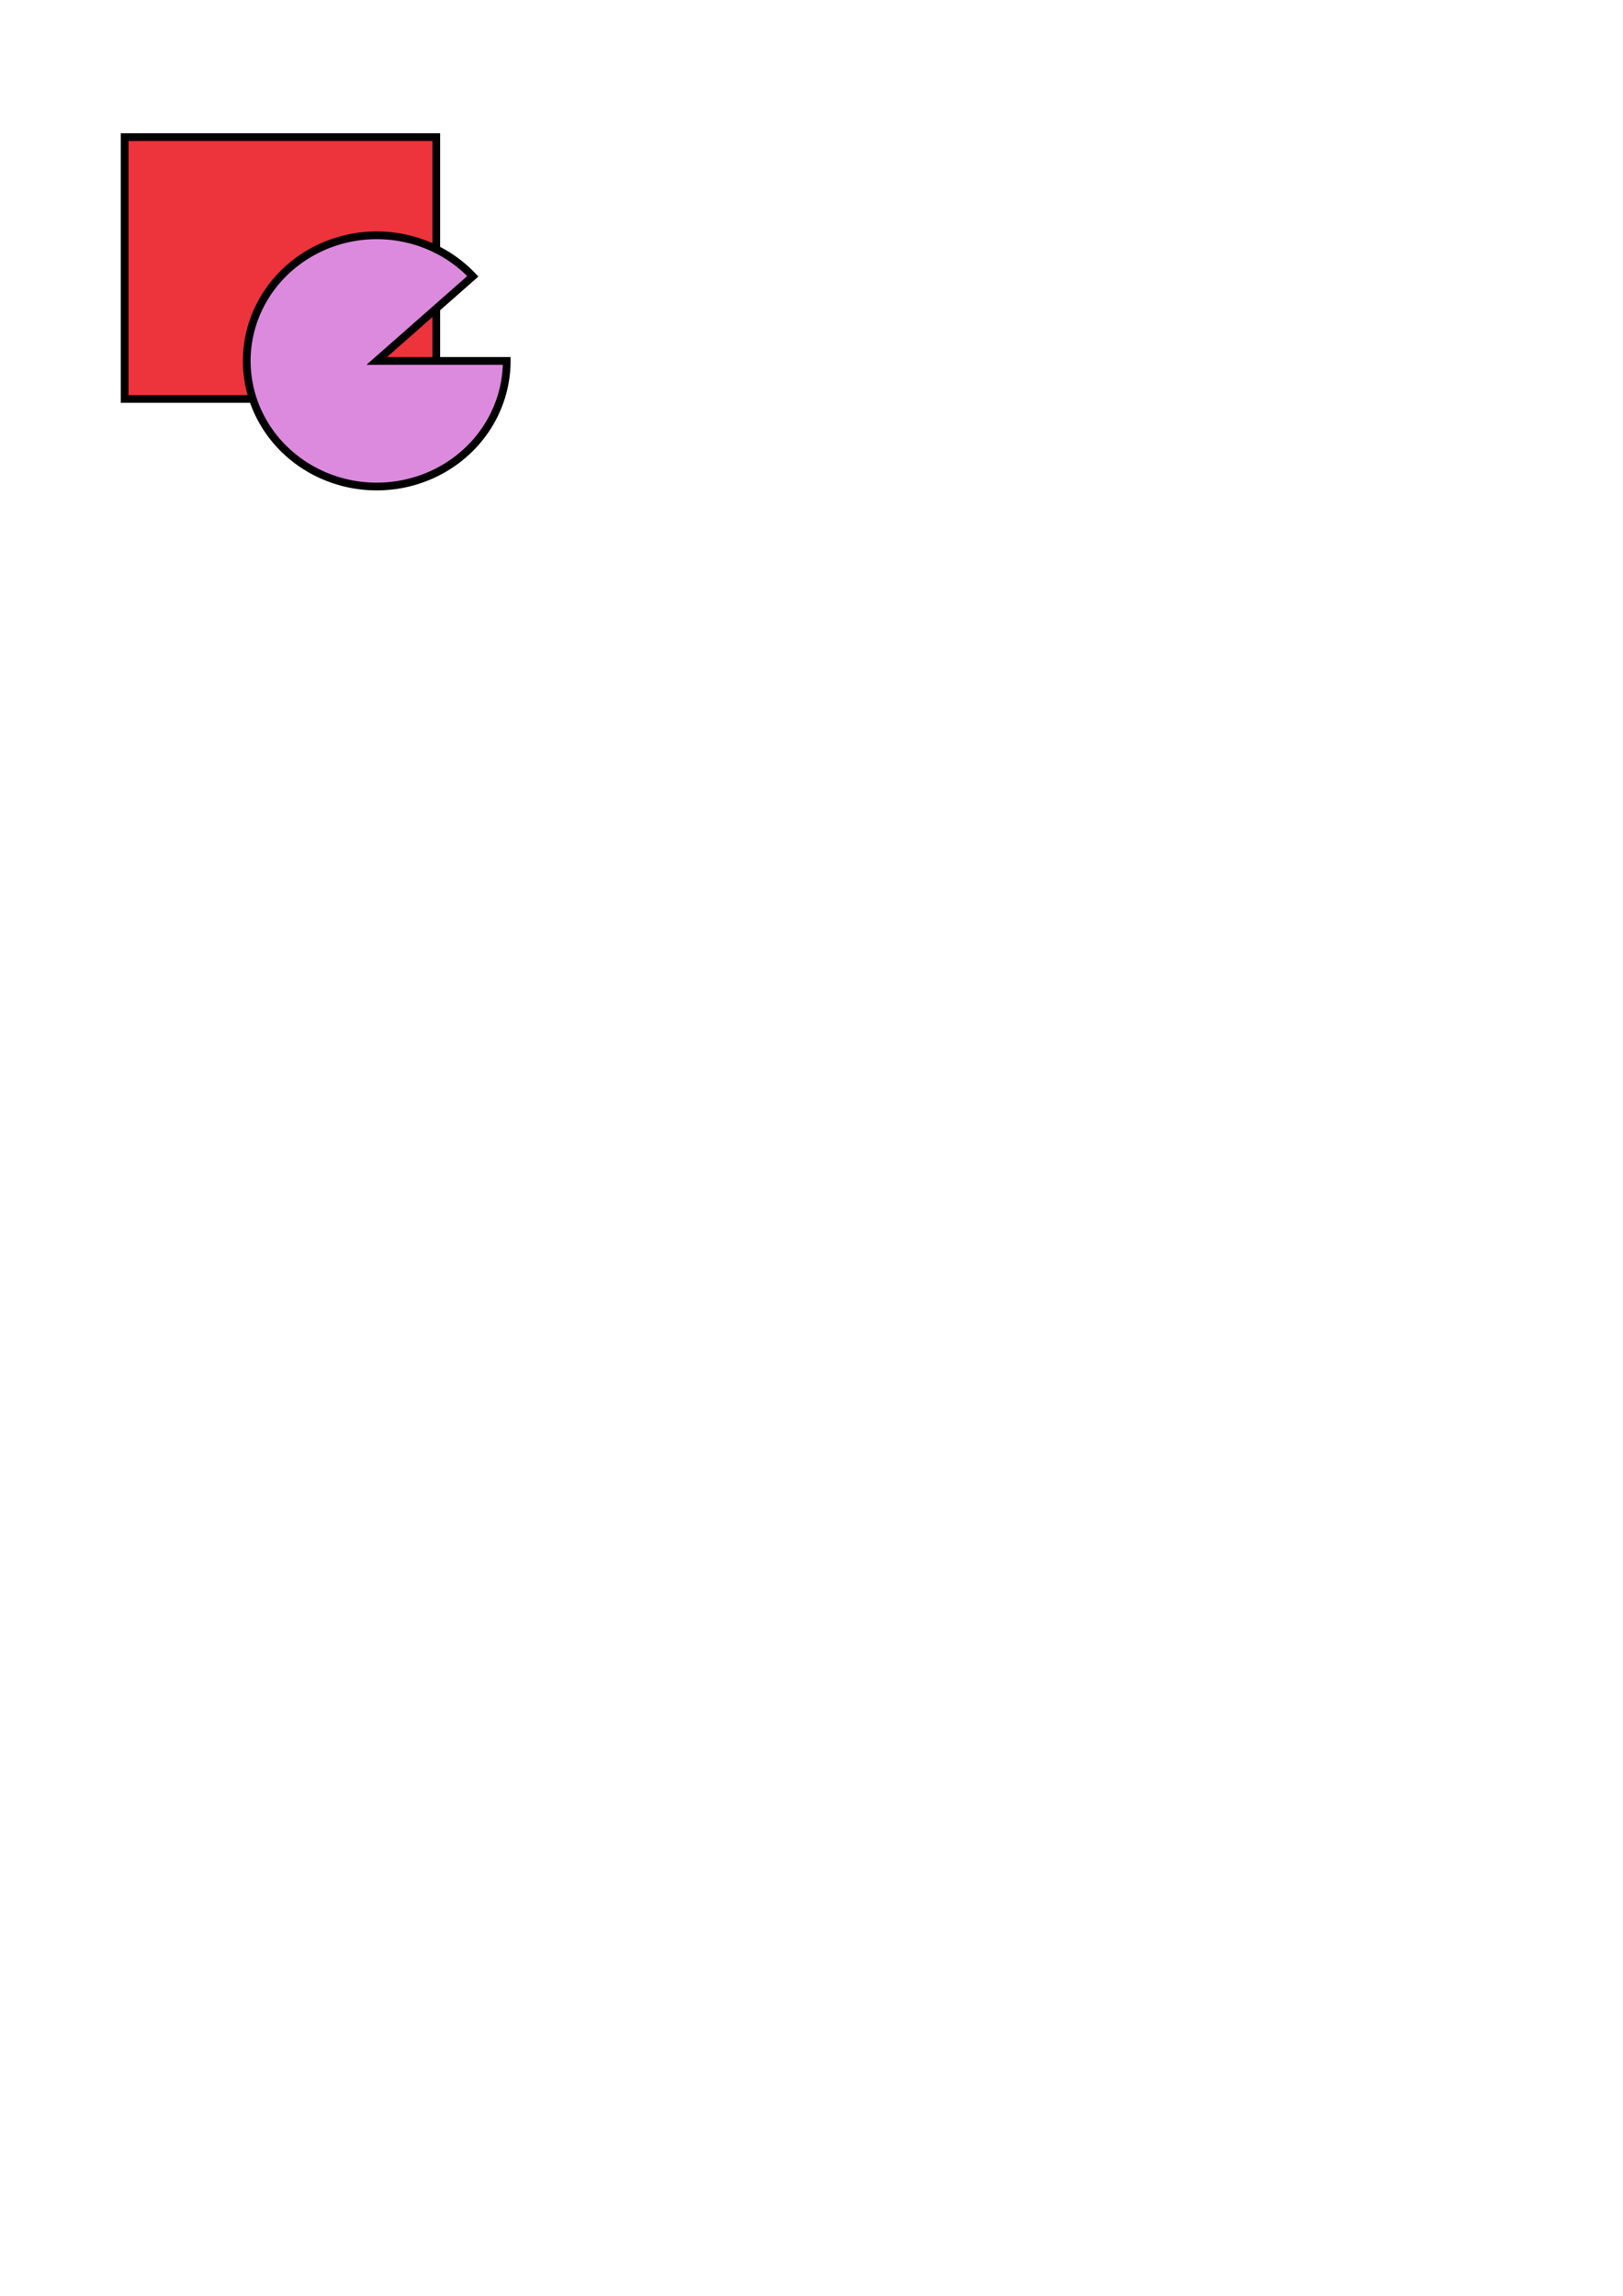 <?xml version="1.0" encoding="UTF-8" standalone="no"?>
<!-- Created with Inkscape (http://www.inkscape.org/) -->

<svg
   width="210mm"
   height="297mm"
   viewBox="0 0 210 297"
   version="1.1"
   id="svg1"
   inkscape:version="1.4.2 (ebf0e940d0, 2025-05-08)"
   sodipodi:docname="sixel_svg2.svg"
   xmlns:inkscape="http://www.inkscape.org/namespaces/inkscape"
   xmlns:sodipodi="http://sodipodi.sourceforge.net/DTD/sodipodi-0.dtd"
   xmlns="http://www.w3.org/2000/svg"
   xmlns:svg="http://www.w3.org/2000/svg">
  <sodipodi:namedview
     id="namedview1"
     pagecolor="#ffffff"
     bordercolor="#666666"
     borderopacity="1.0"
     inkscape:showpageshadow="2"
     inkscape:pageopacity="0.0"
     inkscape:pagecheckerboard="0"
     inkscape:deskcolor="#d1d1d1"
     inkscape:document-units="mm"
     inkscape:zoom="0.92814912"
     inkscape:cx="300.59825"
     inkscape:cy="321.0691"
     inkscape:window-width="1803"
     inkscape:window-height="1125"
     inkscape:window-x="0"
     inkscape:window-y="0"
     inkscape:window-maximized="1"
     inkscape:current-layer="layer1"
     showgrid="false" />
  <defs
     id="defs1" />
  <g
     inkscape:label="Layer 1"
     inkscape:groupmode="layer"
     id="layer1">
    <rect
       style="fill:#ed333b;stroke:#000000;stroke-width:1;paint-order:stroke markers fill"
       id="rect1"
       width="40.321"
       height="33.87"
       x="16.129"
       y="17.741" />
    <rect
       style="fill:none;stroke:none;stroke-width:1;paint-order:stroke markers fill"
       id="rect2"
       width="66.705"
       height="60.719"
       x="7.982"
       y="9.692" />
    <path
       style="fill:#dc8add;stroke:#000000;stroke-width:1;paint-order:stroke markers fill"
       id="path1"
       sodipodi:type="arc"
       sodipodi:cx="48.746208"
       sodipodi:cy="46.690681"
       sodipodi:rx="16.818867"
       sodipodi:ry="16.248735"
       sodipodi:start="0"
       sodipodi:end="5.5441819"
       sodipodi:arc-type="slice"
       d="M 65.565,46.691 A 16.819,16.249 0 0 1 51.836,62.663 16.819,16.249 0 0 1 33.062,52.559 16.819,16.249 0 0 1 39.894,32.874 16.819,16.249 0 0 1 61.178,35.746 l -12.431,10.944 z" />
  </g>
</svg>
